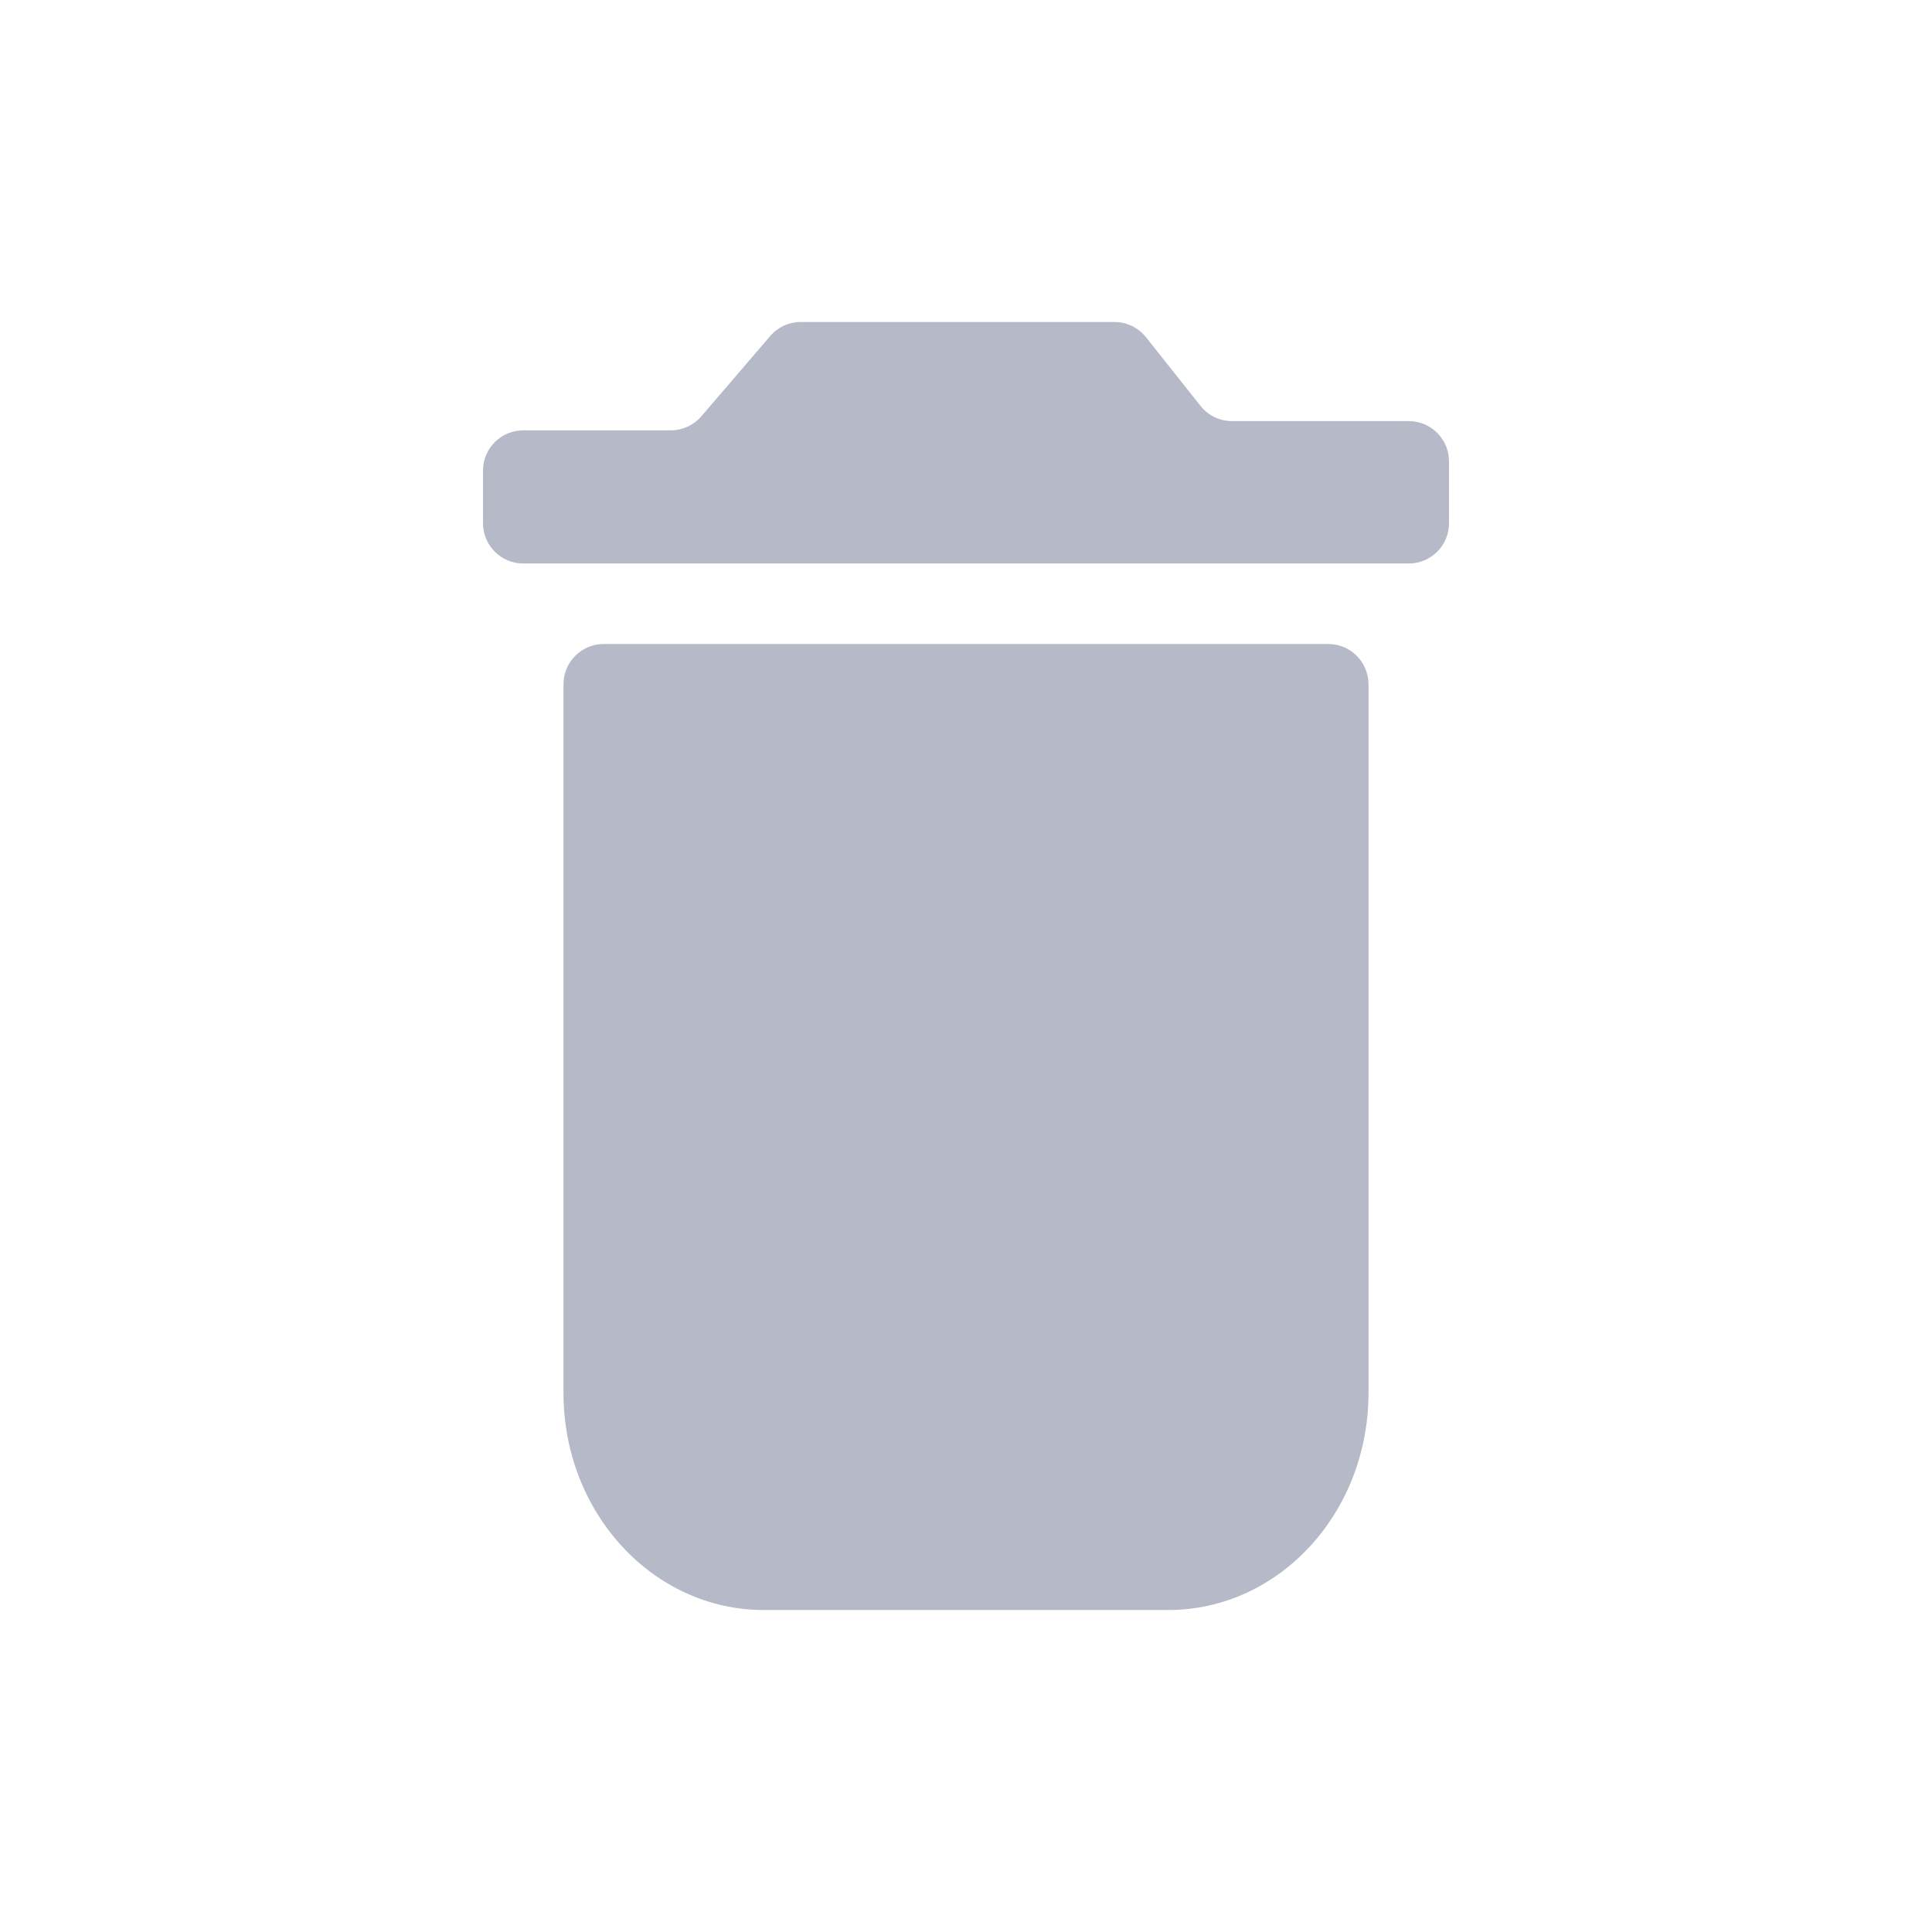<svg xmlns="http://www.w3.org/2000/svg" width="24" height="24" viewBox="0 0 24 24">
    <path fill="#B6B9C7" fill-rule="evenodd" d="M16.5 8c.276 0 .5.224.5.5v8.805C17 18.794 15.887 20 14.513 20H9.487C8.113 20 7 18.794 7 17.305V8.5c0-.276.224-.5.5-.5h9zm-2.655-4c.152 0 .296.07.391.189l.677.853c.095.12.24.189.392.189H17.5c.276 0 .5.224.5.5V6.5c0 .276-.224.5-.5.5h-11c-.276 0-.5-.224-.5-.5v-.654c0-.276.224-.5.5-.5h1.832c.146 0 .285-.064.38-.174l.855-.997C9.662 4.064 9.8 4 9.947 4h3.898z"/>
</svg>
